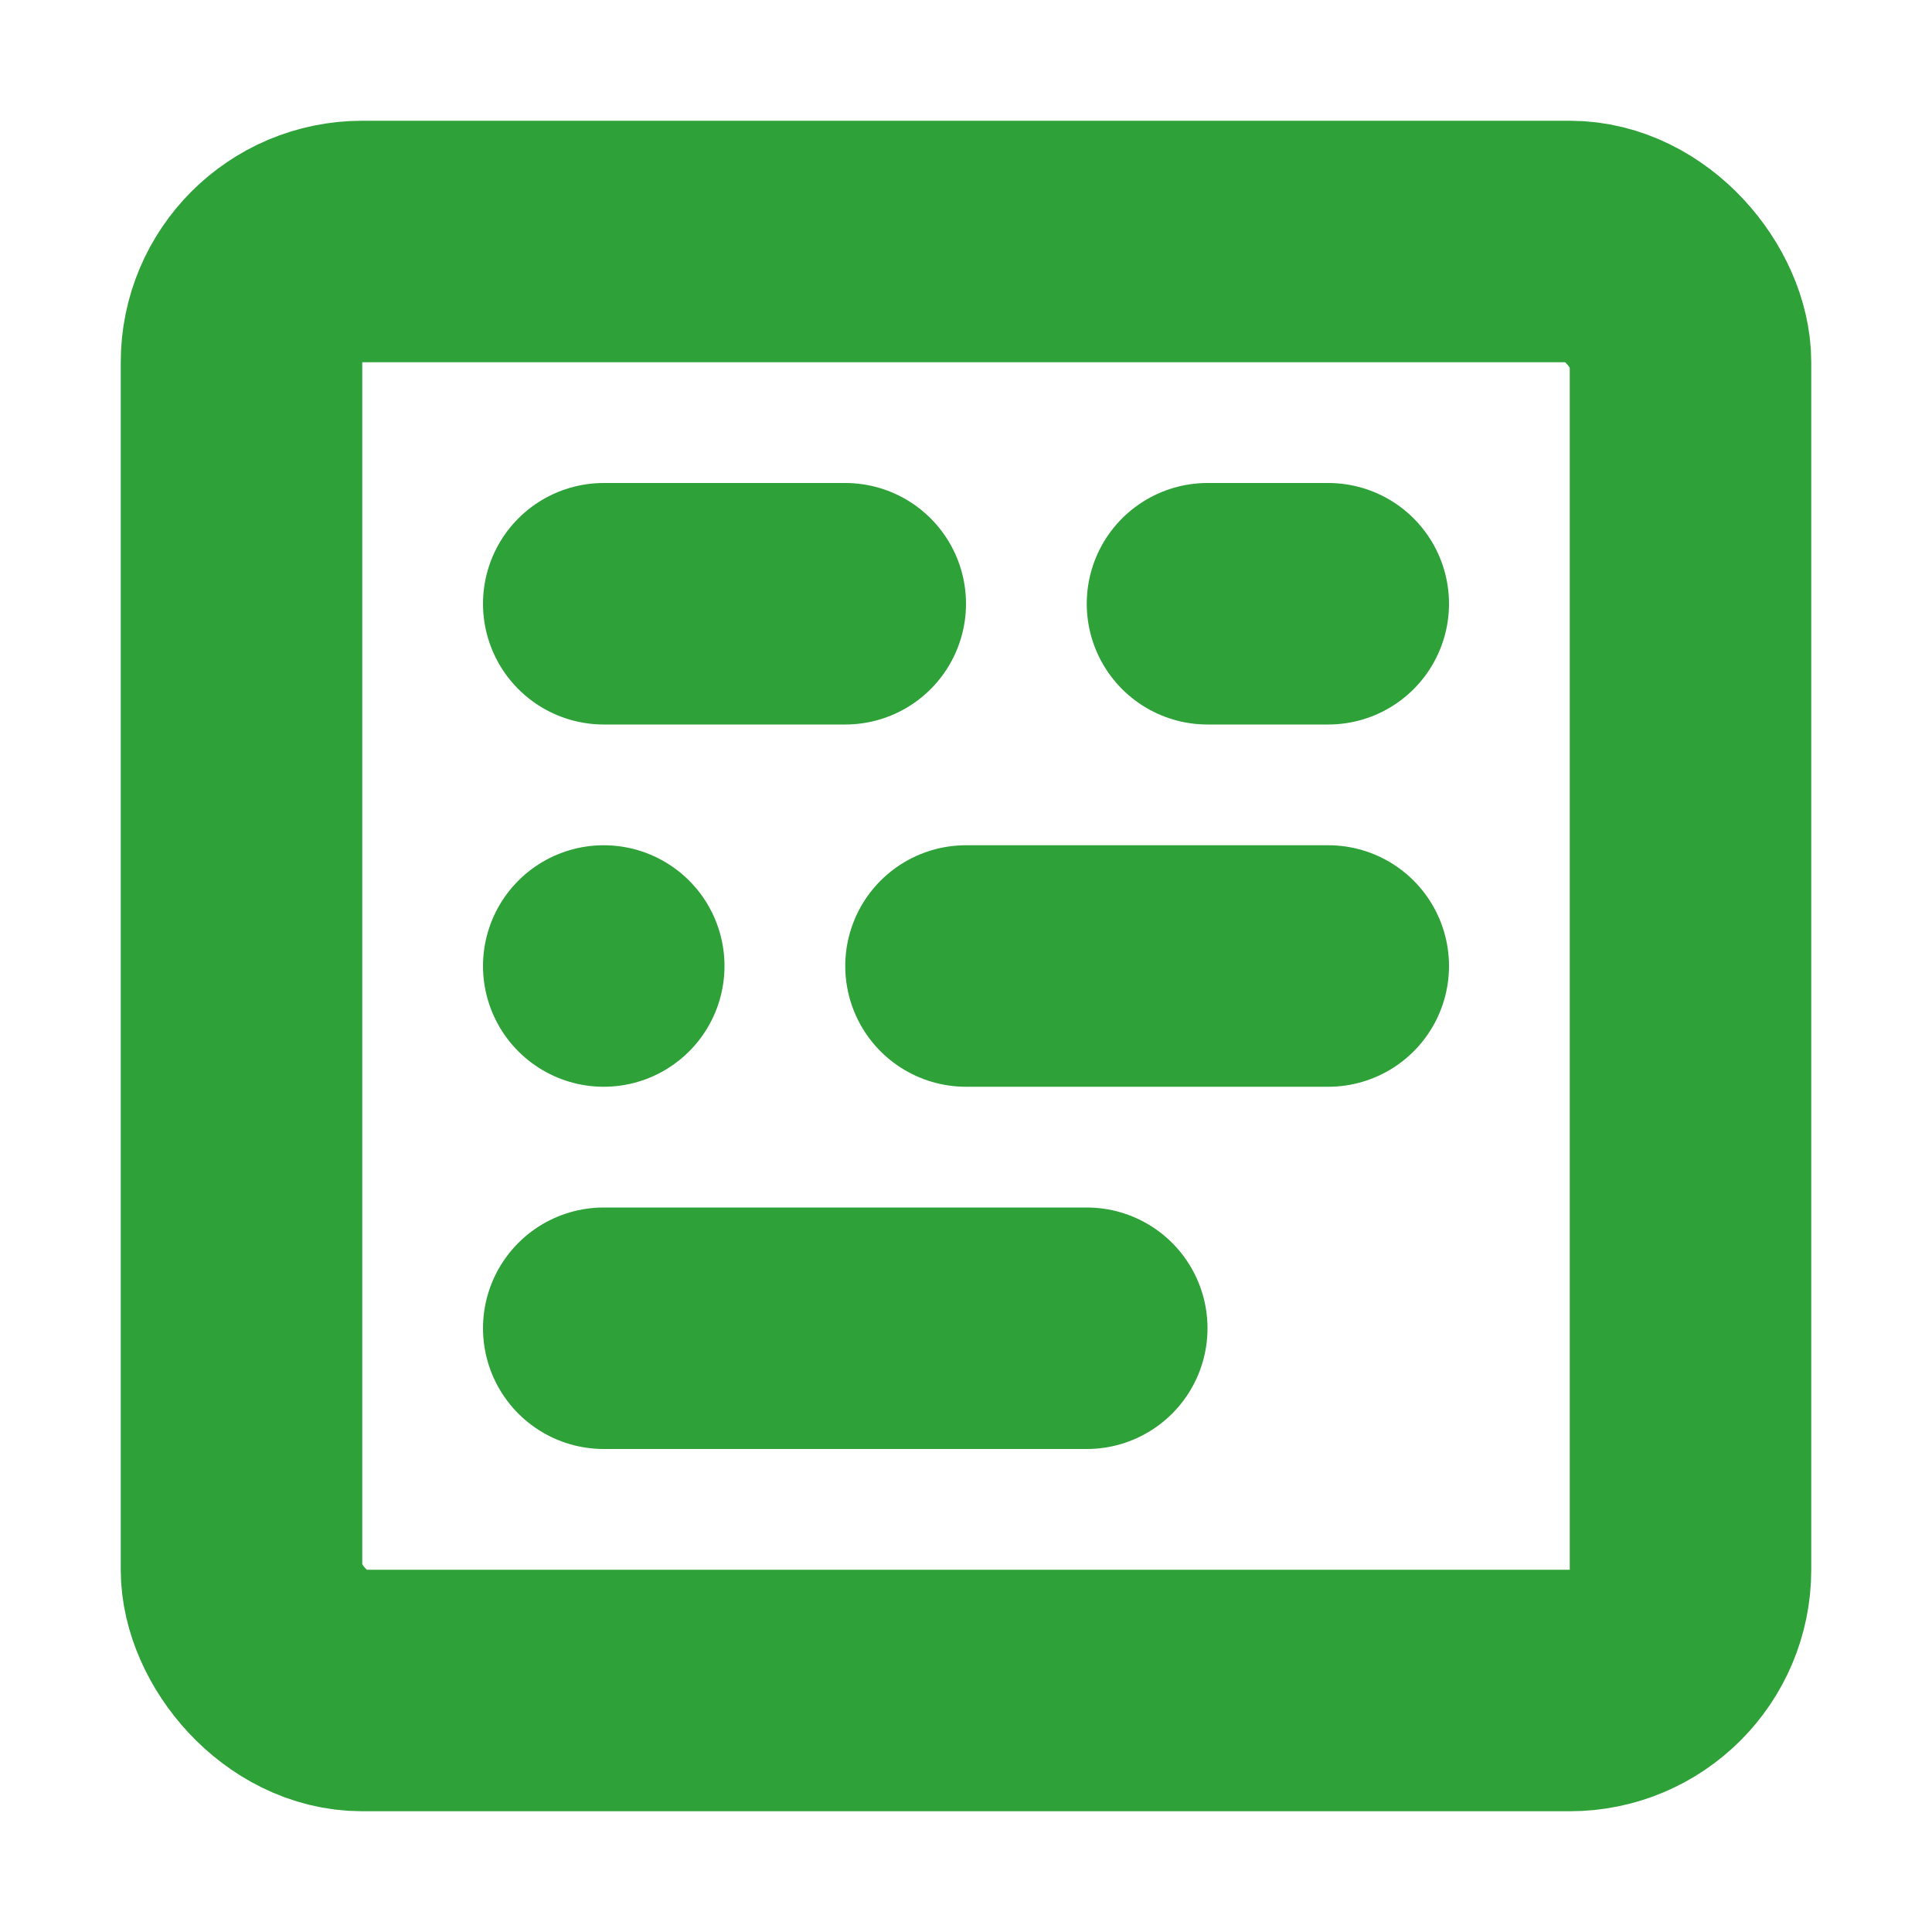 <svg width="16" height="16" viewBox="0 0 16 16" xmlns="http://www.w3.org/2000/svg"><g fill="none" stroke="#2fa139" stroke-width="2"><rect x="2" y="2" width="12" height="12" rx="1"/><path d="M5 5h2m3 0h1M5 8h0m3 0h3m-6 3h4" stroke-linecap="round"/></g></svg>
